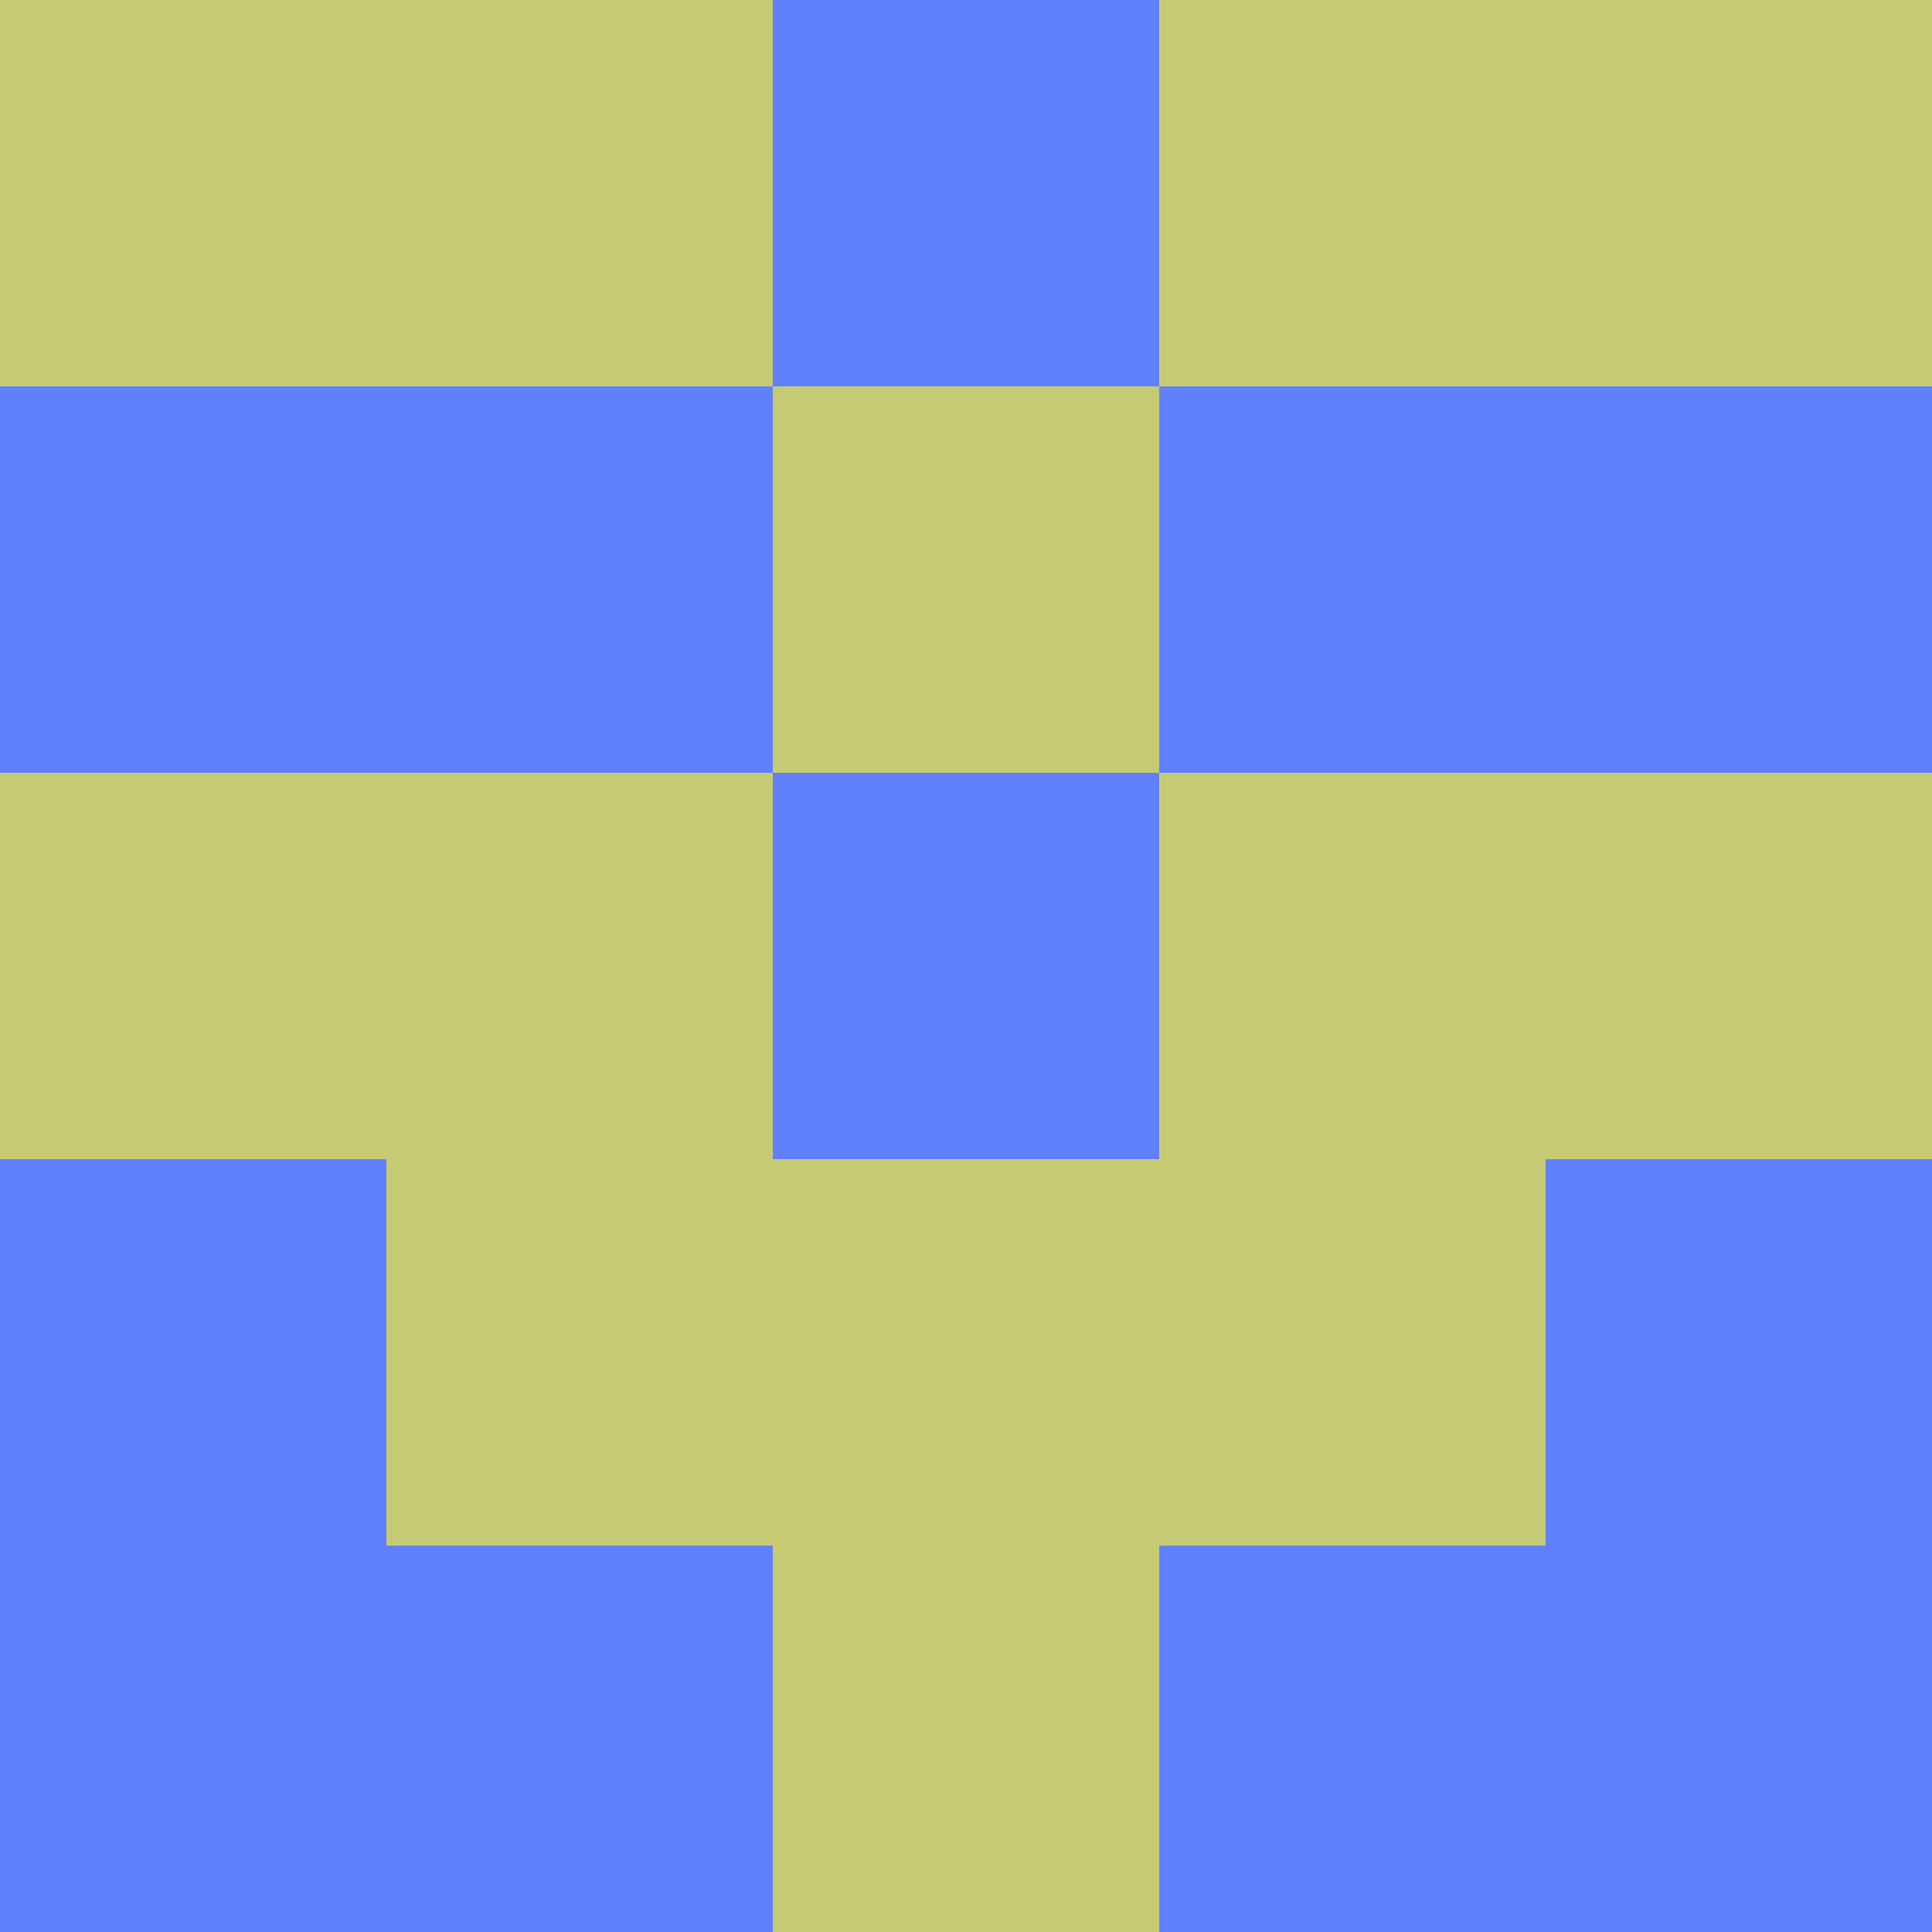 <?xml version="1.0" encoding="utf-8"?>
<!DOCTYPE svg PUBLIC "-//W3C//DTD SVG 20010904//EN"
        "http://www.w3.org/TR/2001/REC-SVG-20010904/DTD/svg10.dtd">

<svg viewBox="0 0 5 5"
     xmlns="http://www.w3.org/2000/svg"
     xmlns:xlink="http://www.w3.org/1999/xlink">

            <rect x ="0" y="0"
          width="1" height="1"
          fill="#C6CB73"></rect>
        <rect x ="4" y="0"
          width="1" height="1"
          fill="#C6CB73"></rect>
        <rect x ="1" y="0"
          width="1" height="1"
          fill="#C6CB73"></rect>
        <rect x ="3" y="0"
          width="1" height="1"
          fill="#C6CB73"></rect>
        <rect x ="2" y="0"
          width="1" height="1"
          fill="#6080FE"></rect>
                <rect x ="0" y="1"
          width="1" height="1"
          fill="#6080FE"></rect>
        <rect x ="4" y="1"
          width="1" height="1"
          fill="#6080FE"></rect>
        <rect x ="1" y="1"
          width="1" height="1"
          fill="#6080FE"></rect>
        <rect x ="3" y="1"
          width="1" height="1"
          fill="#6080FE"></rect>
        <rect x ="2" y="1"
          width="1" height="1"
          fill="#C6CB73"></rect>
                <rect x ="0" y="2"
          width="1" height="1"
          fill="#C6CB73"></rect>
        <rect x ="4" y="2"
          width="1" height="1"
          fill="#C6CB73"></rect>
        <rect x ="1" y="2"
          width="1" height="1"
          fill="#C6CB73"></rect>
        <rect x ="3" y="2"
          width="1" height="1"
          fill="#C6CB73"></rect>
        <rect x ="2" y="2"
          width="1" height="1"
          fill="#6080FE"></rect>
                <rect x ="0" y="3"
          width="1" height="1"
          fill="#6080FE"></rect>
        <rect x ="4" y="3"
          width="1" height="1"
          fill="#6080FE"></rect>
        <rect x ="1" y="3"
          width="1" height="1"
          fill="#C6CB73"></rect>
        <rect x ="3" y="3"
          width="1" height="1"
          fill="#C6CB73"></rect>
        <rect x ="2" y="3"
          width="1" height="1"
          fill="#C6CB73"></rect>
                <rect x ="0" y="4"
          width="1" height="1"
          fill="#6080FE"></rect>
        <rect x ="4" y="4"
          width="1" height="1"
          fill="#6080FE"></rect>
        <rect x ="1" y="4"
          width="1" height="1"
          fill="#6080FE"></rect>
        <rect x ="3" y="4"
          width="1" height="1"
          fill="#6080FE"></rect>
        <rect x ="2" y="4"
          width="1" height="1"
          fill="#C6CB73"></rect>
        </svg>

